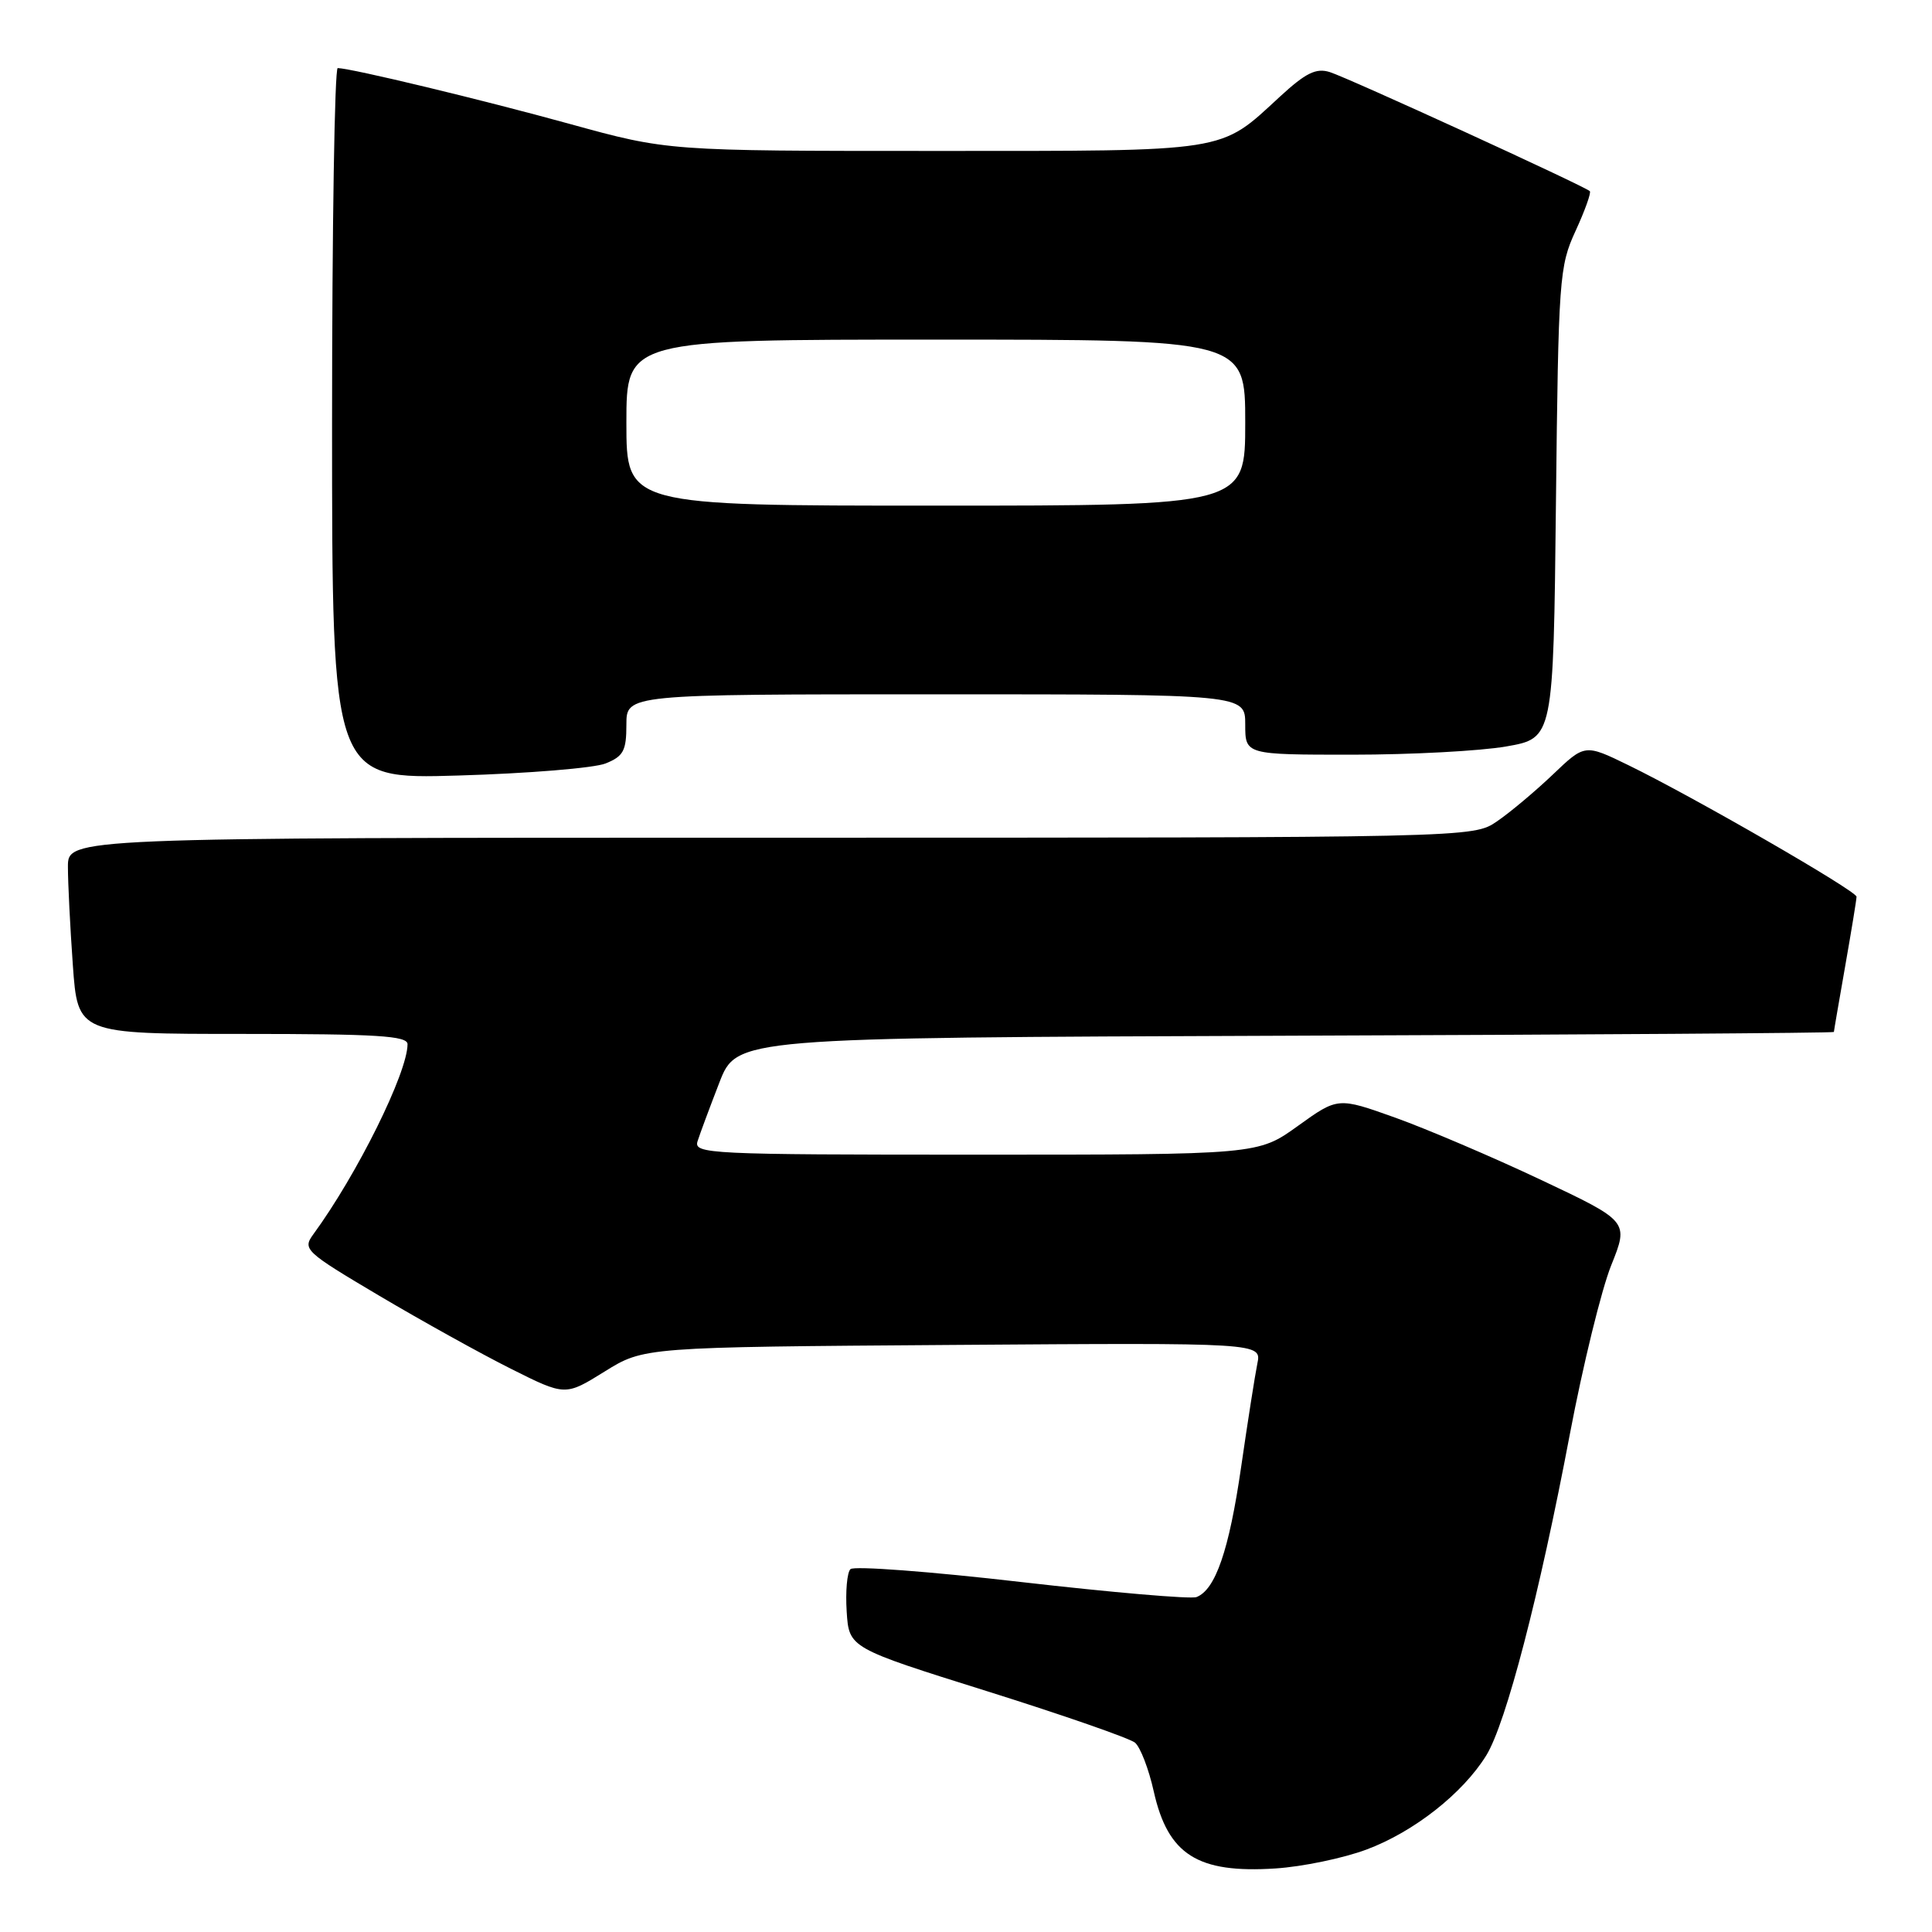 <?xml version="1.0" encoding="UTF-8" standalone="no"?>
<!DOCTYPE svg PUBLIC "-//W3C//DTD SVG 1.1//EN" "http://www.w3.org/Graphics/SVG/1.1/DTD/svg11.dtd" >
<svg xmlns="http://www.w3.org/2000/svg" xmlns:xlink="http://www.w3.org/1999/xlink" version="1.1" viewBox="0 0 256 256">
 <g >
 <path fill="currentColor"
d=" M 181.08 245.07 C 187.35 242.73 193.83 237.63 196.94 232.60 C 199.55 228.37 203.98 211.36 208.02 190.00 C 209.74 180.93 212.20 170.88 213.49 167.67 C 215.83 161.84 215.83 161.84 204.17 156.33 C 197.75 153.30 189.07 149.60 184.89 148.10 C 177.28 145.38 177.28 145.38 171.98 149.19 C 166.69 153.00 166.69 153.00 129.28 153.00 C 93.86 153.00 91.90 152.90 92.43 151.22 C 92.74 150.24 94.04 146.75 95.31 143.47 C 97.62 137.50 97.62 137.50 170.31 137.24 C 210.29 137.10 243.00 136.88 243.00 136.74 C 243.00 136.61 243.68 132.68 244.50 128.00 C 245.32 123.33 246.00 119.20 246.00 118.82 C 246.00 118.05 224.36 105.57 215.75 101.38 C 210.00 98.58 210.00 98.58 205.75 102.64 C 203.41 104.87 200.08 107.66 198.35 108.84 C 195.19 111.00 195.19 111.00 102.10 111.00 C 9.00 111.00 9.00 111.00 9.00 114.85 C 9.00 116.96 9.29 122.81 9.65 127.85 C 10.30 137.00 10.30 137.00 32.15 137.00 C 49.93 137.00 54.00 137.25 54.00 138.36 C 54.00 142.14 47.32 155.62 41.51 163.56 C 40.07 165.54 40.40 165.85 50.25 171.69 C 55.89 175.03 63.74 179.39 67.70 181.37 C 74.90 184.98 74.90 184.98 80.11 181.74 C 85.32 178.50 85.32 178.50 126.25 178.21 C 167.18 177.92 167.18 177.92 166.60 180.71 C 166.29 182.24 165.32 188.42 164.45 194.43 C 162.86 205.42 161.05 210.66 158.54 211.62 C 157.79 211.91 147.35 211.01 135.34 209.63 C 123.33 208.24 113.14 207.47 112.69 207.92 C 112.24 208.36 112.02 210.89 112.19 213.54 C 112.50 218.36 112.50 218.36 130.81 224.10 C 140.87 227.26 149.69 230.33 150.39 230.91 C 151.10 231.50 152.22 234.41 152.88 237.38 C 154.76 245.77 158.69 248.25 169.00 247.58 C 172.58 247.35 178.01 246.22 181.08 245.07 Z  M 80.25 101.16 C 82.61 100.21 83.00 99.48 83.00 96.02 C 83.00 92.00 83.00 92.00 124.00 92.00 C 165.00 92.00 165.00 92.00 165.00 96.00 C 165.00 100.00 165.00 100.00 179.17 100.00 C 186.96 100.00 196.15 99.51 199.58 98.91 C 205.83 97.82 205.83 97.82 206.17 66.66 C 206.50 36.83 206.61 35.29 208.77 30.60 C 210.01 27.90 210.86 25.53 210.66 25.33 C 210.01 24.68 178.57 10.28 176.20 9.55 C 174.38 8.98 173.01 9.66 169.57 12.83 C 161.52 20.25 163.13 20.00 123.79 20.00 C 88.48 20.00 88.48 20.00 75.49 16.42 C 63.78 13.19 46.68 9.08 44.75 9.02 C 44.34 9.01 44.00 30.21 44.00 56.13 C 44.00 103.26 44.00 103.26 60.75 102.76 C 69.96 102.49 78.74 101.77 80.25 101.16 Z  M 83.00 56.00 C 83.00 45.00 83.00 45.00 124.00 45.00 C 165.00 45.00 165.00 45.00 165.00 56.00 C 165.00 67.00 165.00 67.00 124.00 67.00 C 83.00 67.00 83.00 67.00 83.00 56.00 Z "/>
</g>
</svg>